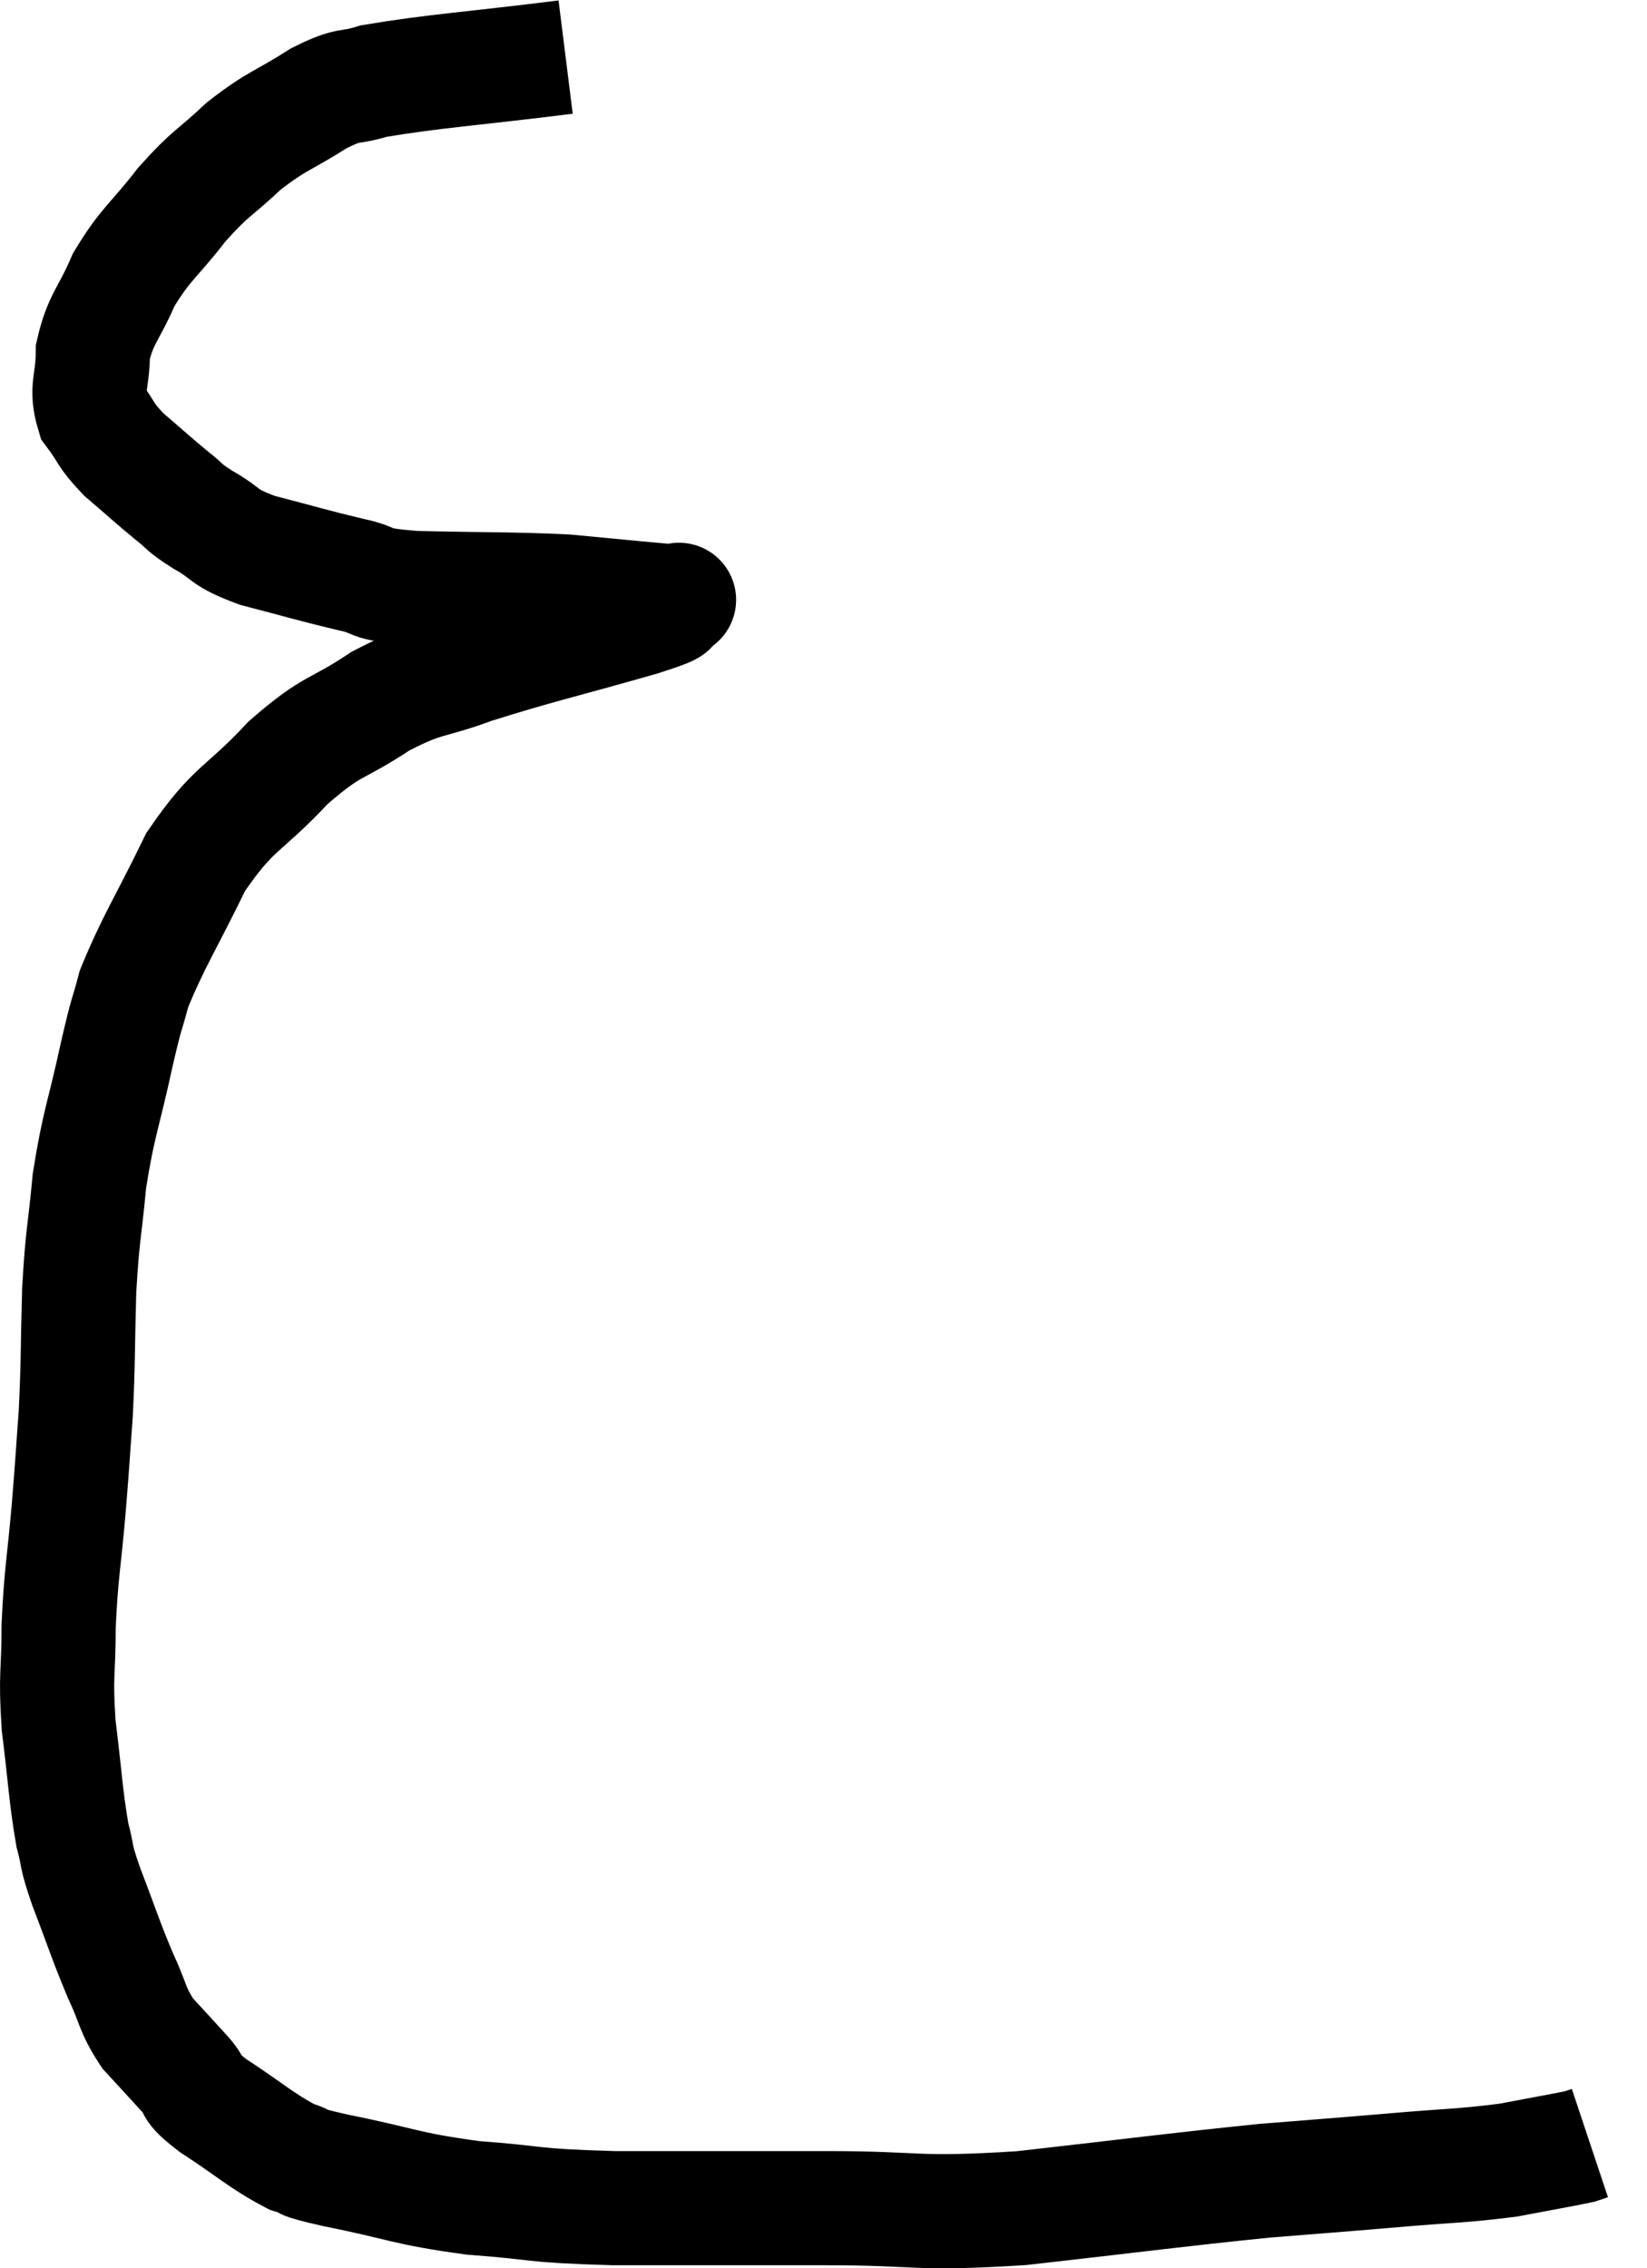 <svg xmlns="http://www.w3.org/2000/svg" viewBox="4.433 3.2 28.847 39.733" width="28.847" height="39.733"><path d="M 14.34 4.2 C 12.66 4.41, 12.06 4.44, 10.98 4.62 C 10.5 4.77, 10.59 4.635, 10.02 4.92 C 9.36 5.34, 9.3 5.295, 8.7 5.76 C 8.16 6.27, 8.145 6.195, 7.62 6.78 C 7.11 7.44, 6.99 7.455, 6.6 8.1 C 6.33 8.73, 6.195 8.775, 6.06 9.36 C 6.06 9.9, 5.925 9.99, 6.06 10.44 C 6.33 10.8, 6.255 10.8, 6.6 11.16 C 7.02 11.52, 7.095 11.595, 7.44 11.88 C 7.71 12.09, 7.605 12.06, 7.98 12.3 C 8.46 12.57, 8.295 12.6, 8.94 12.84 C 9.75 13.05, 9.87 13.095, 10.56 13.26 C 11.13 13.38, 10.755 13.425, 11.7 13.5 C 13.02 13.53, 13.365 13.515, 14.34 13.56 C 14.97 13.62, 15.12 13.635, 15.6 13.68 C 15.93 13.71, 16.095 13.725, 16.26 13.74 C 16.26 13.74, 16.26 13.74, 16.26 13.74 C 16.26 13.74, 16.26 13.74, 16.26 13.74 C 16.26 13.74, 16.26 13.74, 16.26 13.74 C 16.26 13.74, 16.41 13.665, 16.26 13.74 C 15.96 13.89, 16.545 13.755, 15.66 14.04 C 14.19 14.46, 13.86 14.52, 12.72 14.88 C 11.91 15.18, 11.91 15.06, 11.1 15.48 C 10.29 16.02, 10.29 15.855, 9.48 16.56 C 8.67 17.43, 8.535 17.31, 7.86 18.3 C 7.32 19.41, 7.125 19.68, 6.78 20.52 C 6.63 21.09, 6.675 20.82, 6.48 21.66 C 6.24 22.77, 6.165 22.845, 6 23.88 C 5.91 24.84, 5.88 24.78, 5.82 25.8 C 5.79 26.88, 5.805 27.015, 5.76 27.96 C 5.7 28.77, 5.715 28.65, 5.64 29.58 C 5.55 30.63, 5.505 30.72, 5.46 31.68 C 5.46 32.55, 5.4 32.505, 5.46 33.42 C 5.58 34.38, 5.58 34.635, 5.7 35.34 C 5.82 35.79, 5.73 35.625, 5.94 36.24 C 6.24 37.02, 6.27 37.155, 6.54 37.8 C 6.78 38.31, 6.735 38.385, 7.02 38.82 C 7.35 39.18, 7.395 39.225, 7.68 39.54 C 7.92 39.81, 7.695 39.72, 8.16 40.08 C 8.85 40.53, 9 40.695, 9.54 40.98 C 9.93 41.1, 9.525 41.04, 10.32 41.22 C 11.52 41.46, 11.505 41.535, 12.72 41.7 C 13.95 41.79, 13.635 41.835, 15.18 41.88 C 17.04 41.88, 17.115 41.88, 18.9 41.88 C 20.61 41.88, 20.4 42, 22.32 41.88 C 24.45 41.64, 24.96 41.565, 26.58 41.4 C 27.69 41.31, 27.735 41.31, 28.8 41.22 C 29.82 41.13, 30.015 41.145, 30.84 41.04 C 31.47 40.92, 31.74 40.875, 32.1 40.8 C 32.19 40.77, 32.235 40.755, 32.28 40.74 C 32.28 40.74, 32.28 40.74, 32.28 40.74 C 32.28 40.74, 32.28 40.74, 32.28 40.74 C 32.28 40.74, 32.28 40.74, 32.28 40.74 L 32.28 40.74" fill="none" stroke="black" stroke-width="2"></path></svg>